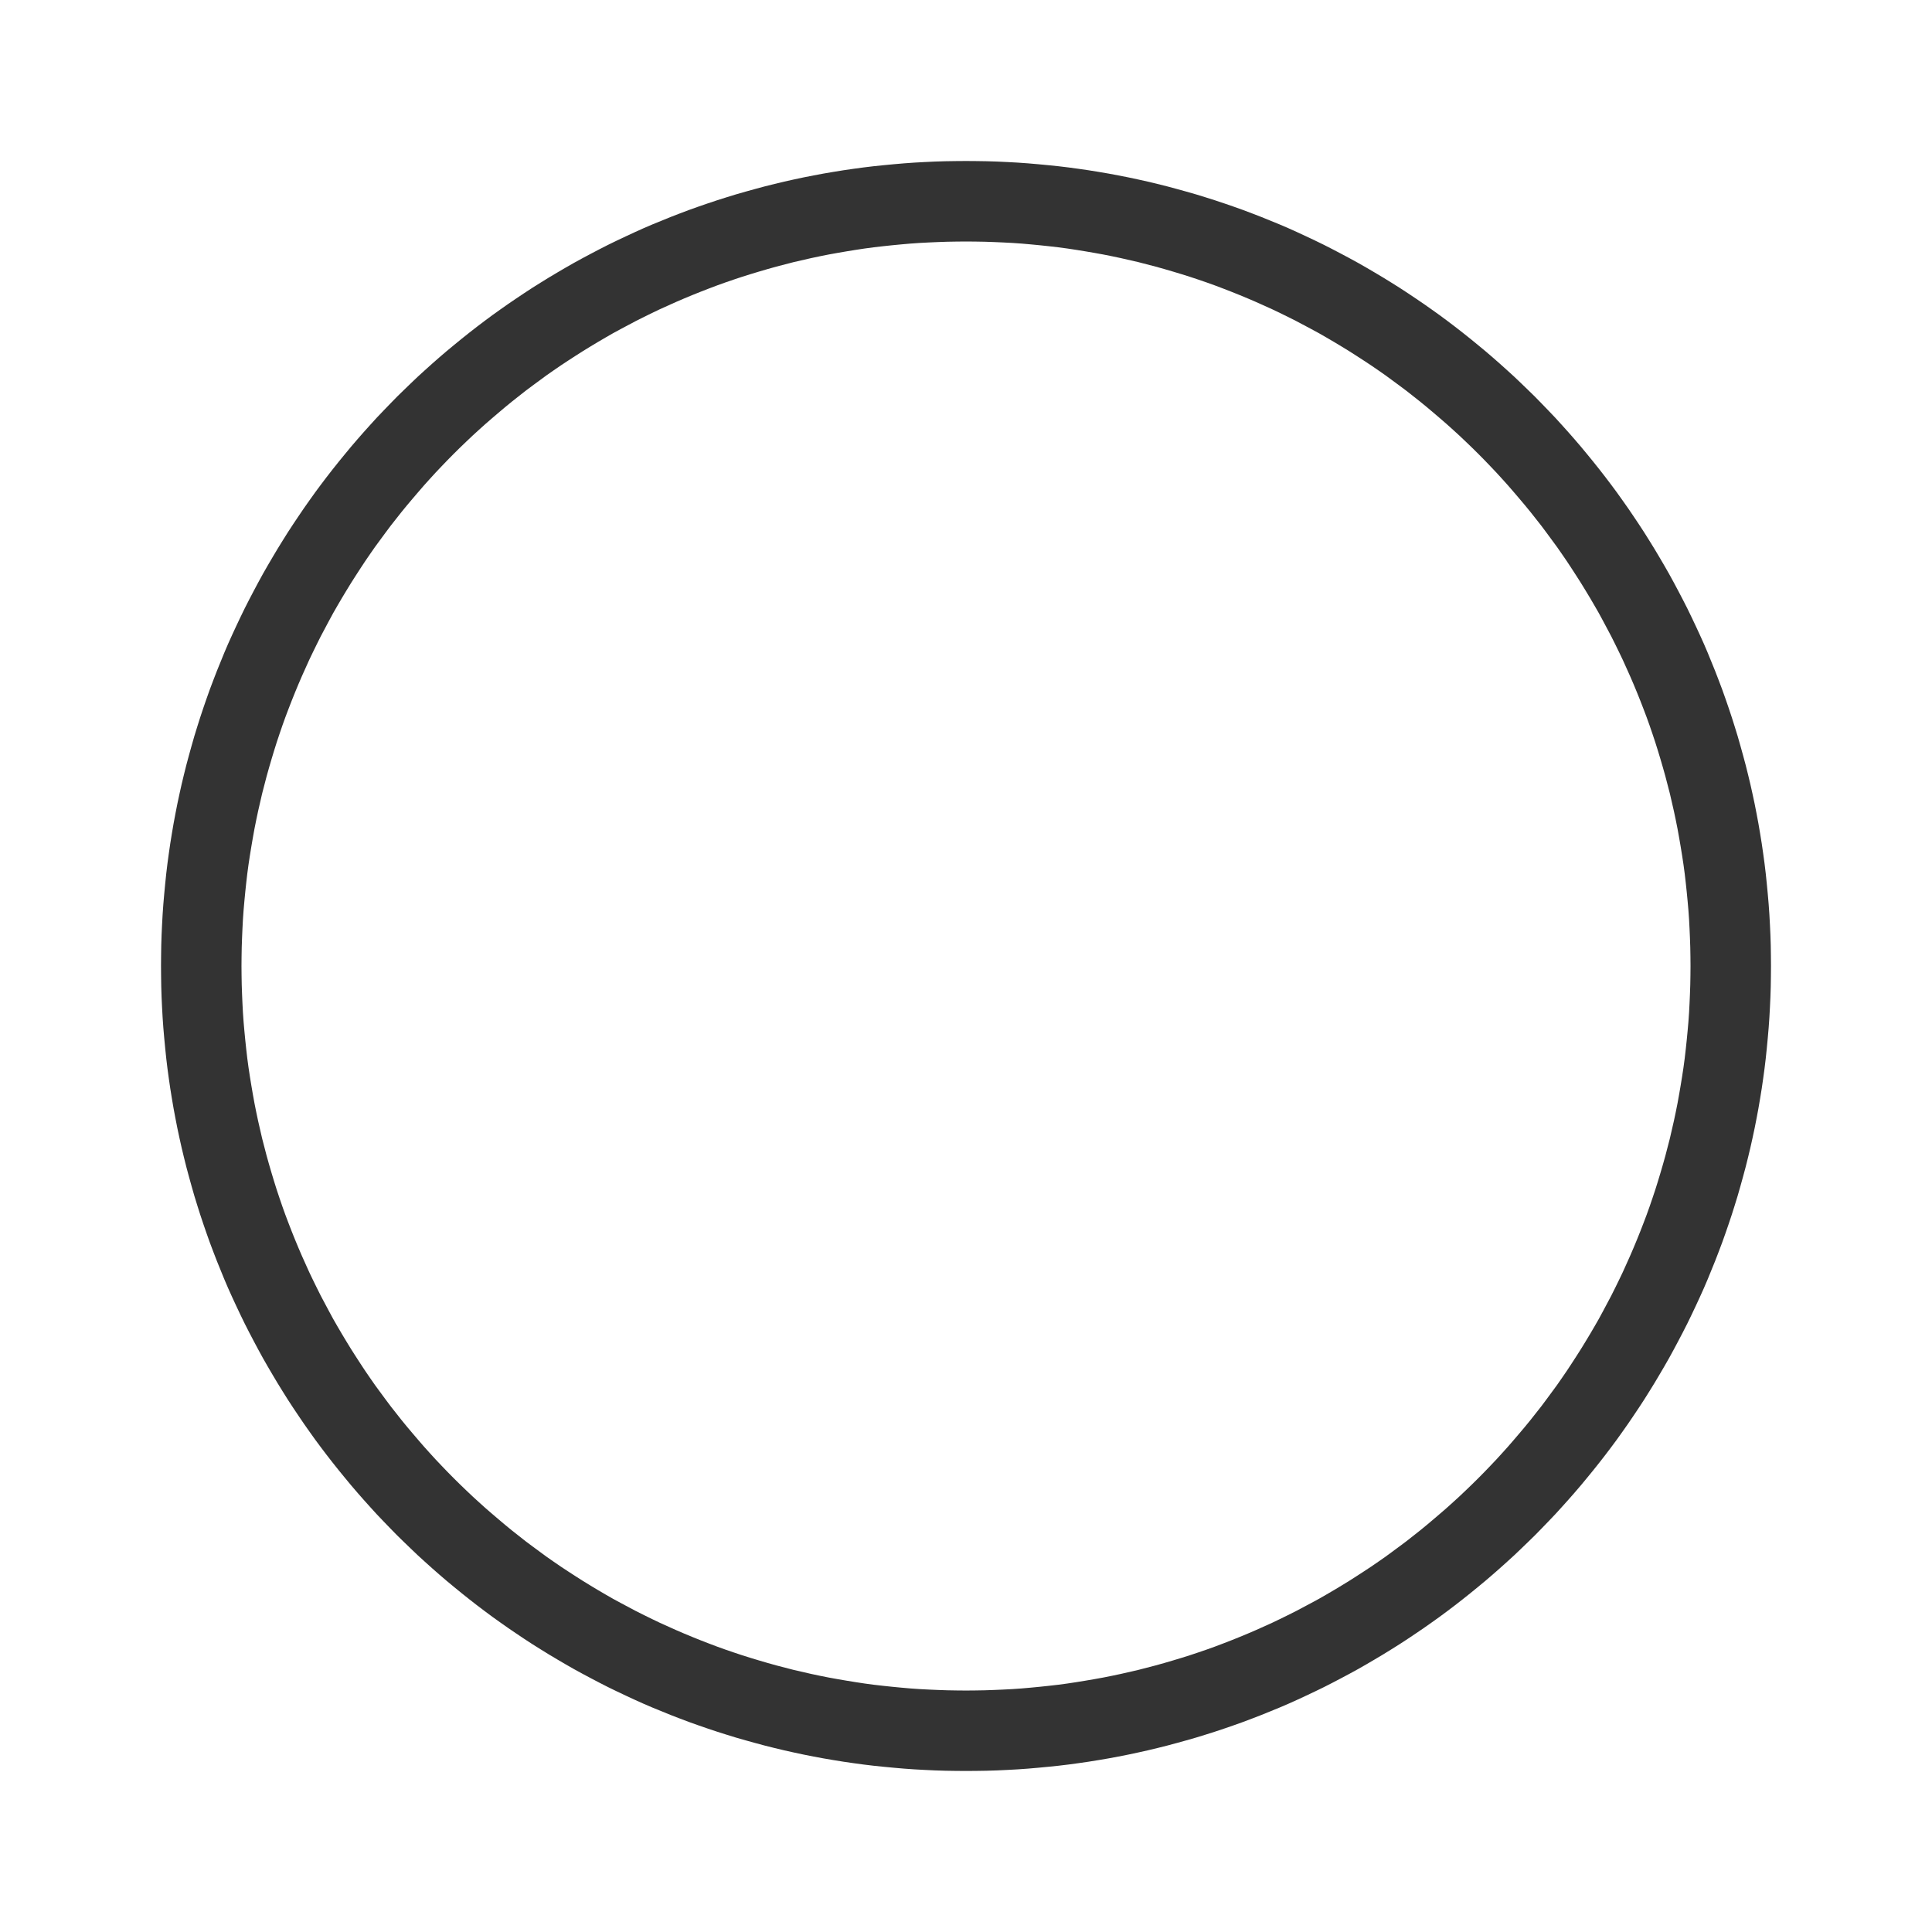<?xml version="1.0" encoding="UTF-8" standalone="no"?><!DOCTYPE svg PUBLIC "-//W3C//DTD SVG 1.1//EN" "http://www.w3.org/Graphics/SVG/1.1/DTD/svg11.dtd"><svg width="100%" height="100%" viewBox="0 0 24 24" version="1.1" xmlns="http://www.w3.org/2000/svg" xmlns:xlink="http://www.w3.org/1999/xlink" xml:space="preserve" xmlns:serif="http://www.serif.com/" style="fill-rule:evenodd;clip-rule:evenodd;stroke-linejoin:round;stroke-miterlimit:1.414;"><rect id="ui.thin.questionMark" x="0" y="0" width="24" height="24" style="fill:none;"/><path d="M12.129,2.001l0.129,0.002l0.128,0.004l0.128,0.006l0.128,0.007l0.127,0.009l0.127,0.011l0.126,0.012l0.126,0.013l0.125,0.015l0.125,0.017l0.124,0.018l0.124,0.02l0.123,0.021l0.123,0.023l0.122,0.024l0.122,0.026l0.121,0.027l0.121,0.029l0.12,0.03l0.119,0.032l0.119,0.033l0.119,0.034l0.117,0.036l0.117,0.037l0.117,0.039l0.116,0.04l0.115,0.041l0.114,0.043l0.114,0.044l0.113,0.046l0.113,0.046l0.112,0.048l0.111,0.05l0.11,0.051l0.11,0.052l0.109,0.053l0.108,0.055l0.107,0.056l0.107,0.057l0.106,0.058l0.105,0.06l0.104,0.061l0.104,0.062l0.102,0.063l0.102,0.064l0.101,0.066l0.1,0.067l0.1,0.068l0.098,0.069l0.098,0.07l0.097,0.072l0.095,0.072l0.095,0.074l0.094,0.075l0.093,0.076l0.093,0.077l0.091,0.078l0.09,0.079l0.089,0.08l0.089,0.081l0.087,0.083l0.086,0.083l0.086,0.084l0.084,0.086l0.083,0.086l0.083,0.087l0.081,0.089l0.08,0.089l0.079,0.09l0.078,0.091l0.077,0.093l0.076,0.093l0.075,0.094l0.074,0.095l0.072,0.095l0.072,0.097l0.07,0.098l0.069,0.098l0.068,0.1l0.067,0.1l0.066,0.101l0.064,0.102l0.063,0.102l0.062,0.104l0.061,0.104l0.06,0.105l0.058,0.106l0.057,0.107l0.056,0.107l0.055,0.108l0.053,0.109l0.052,0.11l0.051,0.11l0.05,0.111l0.048,0.112l0.046,0.113l0.046,0.113l0.044,0.114l0.043,0.114l0.041,0.115l0.04,0.116l0.039,0.117l0.037,0.117l0.036,0.117l0.034,0.119l0.033,0.119l0.032,0.119l0.03,0.12l0.029,0.121l0.027,0.121l0.026,0.122l0.024,0.122l0.023,0.123l0.021,0.123l0.02,0.124l0.018,0.124l0.017,0.125l0.015,0.125l0.013,0.126l0.012,0.126l0.011,0.127l0.009,0.127l0.007,0.128l0.006,0.128l0.004,0.128l0.002,0.129l0.001,0.129l-0.001,0.129l-0.002,0.129l-0.004,0.128l-0.006,0.128l-0.007,0.128l-0.009,0.127l-0.011,0.127l-0.012,0.126l-0.013,0.126l-0.015,0.125l-0.017,0.125l-0.018,0.124l-0.02,0.124l-0.021,0.123l-0.023,0.123l-0.024,0.122l-0.026,0.122l-0.027,0.121l-0.029,0.121l-0.03,0.12l-0.032,0.119l-0.033,0.119l-0.034,0.119l-0.036,0.117l-0.037,0.117l-0.039,0.117l-0.04,0.116l-0.041,0.115l-0.043,0.114l-0.044,0.114l-0.046,0.113l-0.046,0.113l-0.048,0.112l-0.05,0.111l-0.051,0.11l-0.052,0.11l-0.053,0.109l-0.055,0.108l-0.056,0.107l-0.057,0.107l-0.058,0.106l-0.06,0.105l-0.061,0.104l-0.062,0.104l-0.063,0.102l-0.064,0.102l-0.066,0.101l-0.067,0.1l-0.068,0.1l-0.069,0.098l-0.07,0.098l-0.072,0.097l-0.072,0.095l-0.074,0.095l-0.075,0.094l-0.076,0.093l-0.077,0.093l-0.078,0.091l-0.079,0.09l-0.08,0.089l-0.081,0.089l-0.083,0.087l-0.083,0.086l-0.084,0.086l-0.086,0.084l-0.086,0.083l-0.087,0.083l-0.089,0.081l-0.089,0.08l-0.09,0.079l-0.091,0.078l-0.093,0.077l-0.093,0.076l-0.094,0.075l-0.095,0.074l-0.095,0.072l-0.097,0.072l-0.098,0.07l-0.098,0.069l-0.1,0.068l-0.1,0.067l-0.101,0.066l-0.102,0.064l-0.102,0.063l-0.104,0.062l-0.104,0.061l-0.105,0.06l-0.106,0.058l-0.107,0.057l-0.107,0.056l-0.108,0.055l-0.109,0.053l-0.11,0.052l-0.11,0.051l-0.111,0.05l-0.112,0.048l-0.113,0.046l-0.113,0.046l-0.114,0.044l-0.114,0.043l-0.115,0.041l-0.116,0.04l-0.117,0.039l-0.117,0.037l-0.117,0.036l-0.119,0.034l-0.119,0.033l-0.119,0.032l-0.12,0.03l-0.121,0.029l-0.121,0.027l-0.122,0.026l-0.122,0.024l-0.123,0.023l-0.123,0.021l-0.124,0.02l-0.124,0.018l-0.125,0.017l-0.125,0.015l-0.126,0.013l-0.126,0.012l-0.127,0.011l-0.127,0.009l-0.128,0.007l-0.128,0.006l-0.128,0.004l-0.129,0.002l-0.129,0.001l-0.129,-0.001l-0.129,-0.002l-0.128,-0.004l-0.128,-0.006l-0.128,-0.007l-0.127,-0.009l-0.127,-0.011l-0.126,-0.012l-0.126,-0.013l-0.125,-0.015l-0.125,-0.017l-0.124,-0.018l-0.124,-0.02l-0.123,-0.021l-0.123,-0.023l-0.122,-0.024l-0.122,-0.026l-0.121,-0.027l-0.121,-0.029l-0.12,-0.03l-0.119,-0.032l-0.119,-0.033l-0.119,-0.034l-0.117,-0.036l-0.117,-0.037l-0.117,-0.039l-0.116,-0.04l-0.115,-0.041l-0.114,-0.043l-0.114,-0.044l-0.113,-0.046l-0.113,-0.046l-0.112,-0.048l-0.111,-0.05l-0.11,-0.051l-0.11,-0.052l-0.109,-0.053l-0.108,-0.055l-0.107,-0.056l-0.107,-0.057l-0.106,-0.058l-0.105,-0.06l-0.104,-0.061l-0.104,-0.062l-0.102,-0.063l-0.102,-0.064l-0.101,-0.066l-0.1,-0.067l-0.1,-0.068l-0.098,-0.069l-0.098,-0.07l-0.097,-0.072l-0.095,-0.072l-0.095,-0.074l-0.094,-0.075l-0.093,-0.076l-0.093,-0.077l-0.091,-0.078l-0.09,-0.079l-0.089,-0.08l-0.089,-0.081l-0.087,-0.083l-0.086,-0.083l-0.086,-0.084l-0.084,-0.086l-0.083,-0.086l-0.083,-0.087l-0.081,-0.089l-0.08,-0.089l-0.079,-0.09l-0.078,-0.091l-0.077,-0.093l-0.076,-0.093l-0.075,-0.094l-0.074,-0.095l-0.072,-0.095l-0.072,-0.097l-0.07,-0.098l-0.069,-0.098l-0.068,-0.1l-0.067,-0.1l-0.066,-0.101l-0.064,-0.102l-0.063,-0.102l-0.062,-0.104l-0.061,-0.104l-0.06,-0.105l-0.058,-0.106l-0.057,-0.107l-0.056,-0.107l-0.055,-0.108l-0.053,-0.109l-0.052,-0.11l-0.051,-0.11l-0.05,-0.111l-0.048,-0.112l-0.046,-0.113l-0.046,-0.113l-0.044,-0.114l-0.043,-0.114l-0.041,-0.115l-0.04,-0.116l-0.039,-0.117l-0.037,-0.117l-0.036,-0.117l-0.034,-0.119l-0.033,-0.119l-0.032,-0.119l-0.03,-0.12l-0.029,-0.121l-0.027,-0.121l-0.026,-0.122l-0.024,-0.122l-0.023,-0.123l-0.021,-0.123l-0.02,-0.124l-0.018,-0.124l-0.017,-0.125l-0.015,-0.125l-0.013,-0.126l-0.012,-0.126l-0.011,-0.127l-0.009,-0.127l-0.007,-0.128l-0.006,-0.128l-0.004,-0.128l-0.002,-0.129l-0.001,-0.129l0.001,-0.129l0.002,-0.129l0.004,-0.128l0.006,-0.128l0.007,-0.128l0.009,-0.127l0.011,-0.127l0.012,-0.126l0.013,-0.126l0.015,-0.125l0.017,-0.125l0.018,-0.124l0.02,-0.124l0.021,-0.123l0.023,-0.123l0.024,-0.122l0.026,-0.122l0.027,-0.121l0.029,-0.121l0.03,-0.12l0.032,-0.119l0.033,-0.119l0.034,-0.119l0.036,-0.117l0.037,-0.117l0.039,-0.117l0.04,-0.116l0.041,-0.115l0.043,-0.114l0.044,-0.114l0.046,-0.113l0.046,-0.113l0.048,-0.112l0.05,-0.111l0.051,-0.11l0.052,-0.11l0.053,-0.109l0.055,-0.108l0.056,-0.107l0.057,-0.107l0.058,-0.106l0.06,-0.105l0.061,-0.104l0.062,-0.104l0.063,-0.102l0.064,-0.102l0.066,-0.101l0.067,-0.1l0.068,-0.1l0.069,-0.098l0.07,-0.098l0.072,-0.097l0.072,-0.095l0.074,-0.095l0.075,-0.094l0.076,-0.093l0.077,-0.093l0.078,-0.091l0.079,-0.09l0.08,-0.089l0.081,-0.089l0.083,-0.087l0.083,-0.086l0.084,-0.086l0.086,-0.084l0.086,-0.083l0.087,-0.083l0.089,-0.081l0.089,-0.08l0.09,-0.079l0.091,-0.078l0.093,-0.077l0.093,-0.076l0.094,-0.075l0.095,-0.074l0.095,-0.072l0.097,-0.072l0.098,-0.07l0.098,-0.069l0.1,-0.068l0.1,-0.067l0.101,-0.066l0.102,-0.064l0.102,-0.063l0.104,-0.062l0.104,-0.061l0.105,-0.06l0.106,-0.058l0.107,-0.057l0.107,-0.056l0.108,-0.055l0.109,-0.053l0.11,-0.052l0.11,-0.051l0.111,-0.05l0.112,-0.048l0.113,-0.046l0.113,-0.046l0.114,-0.044l0.114,-0.043l0.115,-0.041l0.116,-0.04l0.117,-0.039l0.117,-0.037l0.117,-0.036l0.119,-0.034l0.119,-0.033l0.119,-0.032l0.12,-0.03l0.121,-0.029l0.121,-0.027l0.122,-0.026l0.122,-0.024l0.123,-0.023l0.123,-0.021l0.124,-0.02l0.124,-0.018l0.125,-0.017l0.125,-0.015l0.126,-0.013l0.126,-0.012l0.127,-0.011l0.127,-0.009l0.128,-0.007l0.128,-0.006l0.128,-0.004l0.129,-0.002l0.129,-0.001l0.129,0.001Zm-0.245,1l-0.116,0.002l-0.116,0.004l-0.115,0.005l-0.115,0.006l-0.114,0.008l-0.114,0.01l-0.114,0.011l-0.113,0.012l-0.113,0.013l-0.112,0.015l-0.112,0.017l-0.111,0.018l-0.111,0.019l-0.111,0.02l-0.11,0.022l-0.109,0.023l-0.109,0.025l-0.109,0.025l-0.108,0.028l-0.108,0.028l-0.107,0.03l-0.106,0.031l-0.106,0.032l-0.105,0.033l-0.105,0.035l-0.105,0.036l-0.103,0.037l-0.103,0.039l-0.103,0.04l-0.102,0.041l-0.101,0.042l-0.1,0.043l-0.1,0.045l-0.1,0.045l-0.098,0.047l-0.098,0.048l-0.098,0.049l-0.096,0.051l-0.096,0.051l-0.096,0.052l-0.094,0.054l-0.094,0.055l-0.093,0.056l-0.093,0.057l-0.091,0.058l-0.091,0.059l-0.091,0.06l-0.089,0.061l-0.089,0.062l-0.087,0.064l-0.087,0.064l-0.087,0.065l-0.085,0.067l-0.085,0.067l-0.083,0.068l-0.083,0.07l-0.082,0.07l-0.082,0.071l-0.08,0.072l-0.08,0.073l-0.078,0.074l-0.078,0.075l-0.077,0.076l-0.076,0.077l-0.075,0.078l-0.074,0.078l-0.073,0.08l-0.072,0.08l-0.071,0.082l-0.07,0.082l-0.07,0.083l-0.068,0.083l-0.067,0.085l-0.067,0.085l-0.065,0.087l-0.064,0.087l-0.064,0.087l-0.062,0.089l-0.061,0.089l-0.06,0.091l-0.059,0.091l-0.058,0.091l-0.057,0.093l-0.056,0.093l-0.055,0.094l-0.054,0.094l-0.052,0.096l-0.051,0.096l-0.051,0.096l-0.049,0.098l-0.048,0.098l-0.047,0.098l-0.045,0.1l-0.045,0.1l-0.043,0.1l-0.042,0.101l-0.041,0.102l-0.04,0.103l-0.039,0.103l-0.037,0.103l-0.036,0.105l-0.035,0.105l-0.033,0.105l-0.032,0.106l-0.031,0.106l-0.03,0.107l-0.028,0.108l-0.028,0.108l-0.025,0.109l-0.025,0.109l-0.023,0.109l-0.022,0.11l-0.02,0.111l-0.019,0.111l-0.018,0.111l-0.017,0.112l-0.015,0.112l-0.013,0.113l-0.012,0.113l-0.011,0.114l-0.01,0.114l-0.008,0.114l-0.006,0.115l-0.005,0.115l-0.004,0.116l-0.002,0.116l-0.001,0.116l0.001,0.116l0.002,0.116l0.004,0.116l0.005,0.115l0.006,0.115l0.008,0.114l0.01,0.114l0.011,0.114l0.012,0.113l0.013,0.113l0.015,0.112l0.017,0.112l0.018,0.111l0.019,0.111l0.02,0.111l0.022,0.11l0.023,0.109l0.025,0.109l0.025,0.109l0.028,0.108l0.028,0.108l0.03,0.107l0.031,0.106l0.032,0.106l0.033,0.105l0.035,0.105l0.036,0.105l0.037,0.103l0.039,0.103l0.04,0.103l0.041,0.102l0.042,0.101l0.043,0.1l0.045,0.1l0.045,0.1l0.047,0.098l0.048,0.098l0.049,0.098l0.051,0.096l0.051,0.096l0.052,0.096l0.054,0.094l0.055,0.094l0.056,0.093l0.057,0.093l0.058,0.091l0.059,0.091l0.06,0.091l0.061,0.089l0.062,0.089l0.064,0.087l0.064,0.087l0.065,0.087l0.067,0.085l0.067,0.085l0.068,0.083l0.07,0.083l0.07,0.082l0.071,0.082l0.072,0.08l0.073,0.08l0.074,0.078l0.075,0.078l0.076,0.077l0.077,0.076l0.078,0.075l0.078,0.074l0.08,0.073l0.08,0.072l0.082,0.071l0.082,0.07l0.083,0.07l0.083,0.068l0.085,0.067l0.085,0.067l0.087,0.065l0.087,0.064l0.087,0.064l0.089,0.062l0.089,0.061l0.091,0.06l0.091,0.059l0.091,0.058l0.093,0.057l0.093,0.056l0.094,0.055l0.094,0.054l0.096,0.052l0.096,0.051l0.096,0.051l0.098,0.049l0.098,0.048l0.098,0.047l0.1,0.045l0.1,0.045l0.1,0.043l0.101,0.042l0.102,0.041l0.103,0.04l0.103,0.039l0.103,0.037l0.105,0.036l0.105,0.035l0.105,0.033l0.106,0.032l0.106,0.031l0.107,0.03l0.108,0.028l0.108,0.028l0.109,0.025l0.109,0.025l0.109,0.023l0.11,0.022l0.111,0.02l0.111,0.019l0.111,0.018l0.112,0.017l0.112,0.015l0.113,0.013l0.113,0.012l0.114,0.011l0.114,0.01l0.114,0.008l0.115,0.006l0.115,0.005l0.116,0.004l0.116,0.002l0.116,0.001l0.116,-0.001l0.116,-0.002l0.116,-0.004l0.115,-0.005l0.115,-0.006l0.114,-0.008l0.114,-0.01l0.114,-0.011l0.113,-0.012l0.113,-0.013l0.112,-0.015l0.112,-0.017l0.111,-0.018l0.111,-0.019l0.111,-0.02l0.11,-0.022l0.109,-0.023l0.109,-0.025l0.109,-0.025l0.108,-0.028l0.108,-0.028l0.107,-0.03l0.106,-0.031l0.106,-0.032l0.105,-0.033l0.105,-0.035l0.105,-0.036l0.103,-0.037l0.103,-0.039l0.103,-0.04l0.102,-0.041l0.101,-0.042l0.1,-0.043l0.1,-0.045l0.1,-0.045l0.098,-0.047l0.098,-0.048l0.098,-0.049l0.096,-0.051l0.096,-0.051l0.096,-0.052l0.094,-0.054l0.094,-0.055l0.093,-0.056l0.093,-0.057l0.091,-0.058l0.091,-0.059l0.091,-0.06l0.089,-0.061l0.089,-0.062l0.087,-0.064l0.087,-0.064l0.087,-0.065l0.085,-0.067l0.085,-0.067l0.083,-0.068l0.083,-0.07l0.082,-0.07l0.082,-0.071l0.08,-0.072l0.08,-0.073l0.078,-0.074l0.078,-0.075l0.077,-0.076l0.076,-0.077l0.075,-0.078l0.074,-0.078l0.073,-0.08l0.072,-0.08l0.071,-0.082l0.07,-0.082l0.07,-0.083l0.068,-0.083l0.067,-0.085l0.067,-0.085l0.065,-0.087l0.064,-0.087l0.064,-0.087l0.062,-0.089l0.061,-0.089l0.06,-0.091l0.059,-0.091l0.058,-0.091l0.057,-0.093l0.056,-0.093l0.055,-0.094l0.054,-0.094l0.052,-0.096l0.051,-0.096l0.051,-0.096l0.049,-0.098l0.048,-0.098l0.047,-0.098l0.045,-0.1l0.045,-0.1l0.043,-0.1l0.042,-0.101l0.041,-0.102l0.04,-0.103l0.039,-0.103l0.037,-0.103l0.036,-0.105l0.035,-0.105l0.033,-0.105l0.032,-0.106l0.031,-0.106l0.03,-0.107l0.028,-0.108l0.028,-0.108l0.025,-0.109l0.025,-0.109l0.023,-0.109l0.022,-0.11l0.02,-0.111l0.019,-0.111l0.018,-0.111l0.017,-0.112l0.015,-0.112l0.013,-0.113l0.012,-0.113l0.011,-0.114l0.01,-0.114l0.008,-0.114l0.006,-0.115l0.005,-0.115l0.004,-0.116l0.002,-0.116l0.001,-0.116l-0.001,-0.116l-0.002,-0.116l-0.004,-0.116l-0.005,-0.115l-0.006,-0.115l-0.008,-0.114l-0.01,-0.114l-0.011,-0.114l-0.012,-0.113l-0.013,-0.113l-0.015,-0.112l-0.017,-0.112l-0.018,-0.111l-0.019,-0.111l-0.02,-0.111l-0.022,-0.11l-0.023,-0.109l-0.025,-0.109l-0.025,-0.109l-0.028,-0.108l-0.028,-0.108l-0.03,-0.107l-0.031,-0.106l-0.032,-0.106l-0.033,-0.105l-0.035,-0.105l-0.036,-0.105l-0.037,-0.103l-0.039,-0.103l-0.04,-0.103l-0.041,-0.102l-0.042,-0.101l-0.043,-0.1l-0.045,-0.1l-0.045,-0.1l-0.047,-0.098l-0.048,-0.098l-0.049,-0.098l-0.051,-0.096l-0.051,-0.096l-0.052,-0.096l-0.054,-0.094l-0.055,-0.094l-0.056,-0.093l-0.057,-0.093l-0.058,-0.091l-0.059,-0.091l-0.06,-0.091l-0.061,-0.089l-0.062,-0.089l-0.064,-0.087l-0.064,-0.087l-0.065,-0.087l-0.067,-0.085l-0.067,-0.085l-0.068,-0.083l-0.07,-0.083l-0.07,-0.082l-0.071,-0.082l-0.072,-0.08l-0.073,-0.08l-0.074,-0.078l-0.075,-0.078l-0.076,-0.077l-0.077,-0.076l-0.078,-0.075l-0.078,-0.074l-0.08,-0.073l-0.08,-0.072l-0.082,-0.071l-0.082,-0.07l-0.083,-0.07l-0.083,-0.068l-0.085,-0.067l-0.085,-0.067l-0.087,-0.065l-0.087,-0.064l-0.087,-0.064l-0.089,-0.062l-0.089,-0.061l-0.091,-0.06l-0.091,-0.059l-0.091,-0.058l-0.093,-0.057l-0.093,-0.056l-0.094,-0.055l-0.094,-0.054l-0.096,-0.052l-0.096,-0.051l-0.096,-0.051l-0.098,-0.049l-0.098,-0.048l-0.098,-0.047l-0.1,-0.045l-0.1,-0.045l-0.1,-0.043l-0.101,-0.042l-0.102,-0.041l-0.103,-0.04l-0.103,-0.039l-0.103,-0.037l-0.105,-0.036l-0.105,-0.035l-0.105,-0.033l-0.106,-0.032l-0.106,-0.031l-0.107,-0.03l-0.108,-0.028l-0.108,-0.028l-0.109,-0.025l-0.109,-0.025l-0.109,-0.023l-0.11,-0.022l-0.111,-0.02l-0.111,-0.019l-0.111,-0.018l-0.112,-0.017l-0.112,-0.015l-0.113,-0.013l-0.113,-0.012l-0.114,-0.011l-0.114,-0.01l-0.114,-0.008l-0.115,-0.006l-0.115,-0.005l-0.116,-0.004l-0.116,-0.002l-0.116,-0.001l-0.116,0.001Z" style="fill:#333;"/></svg>